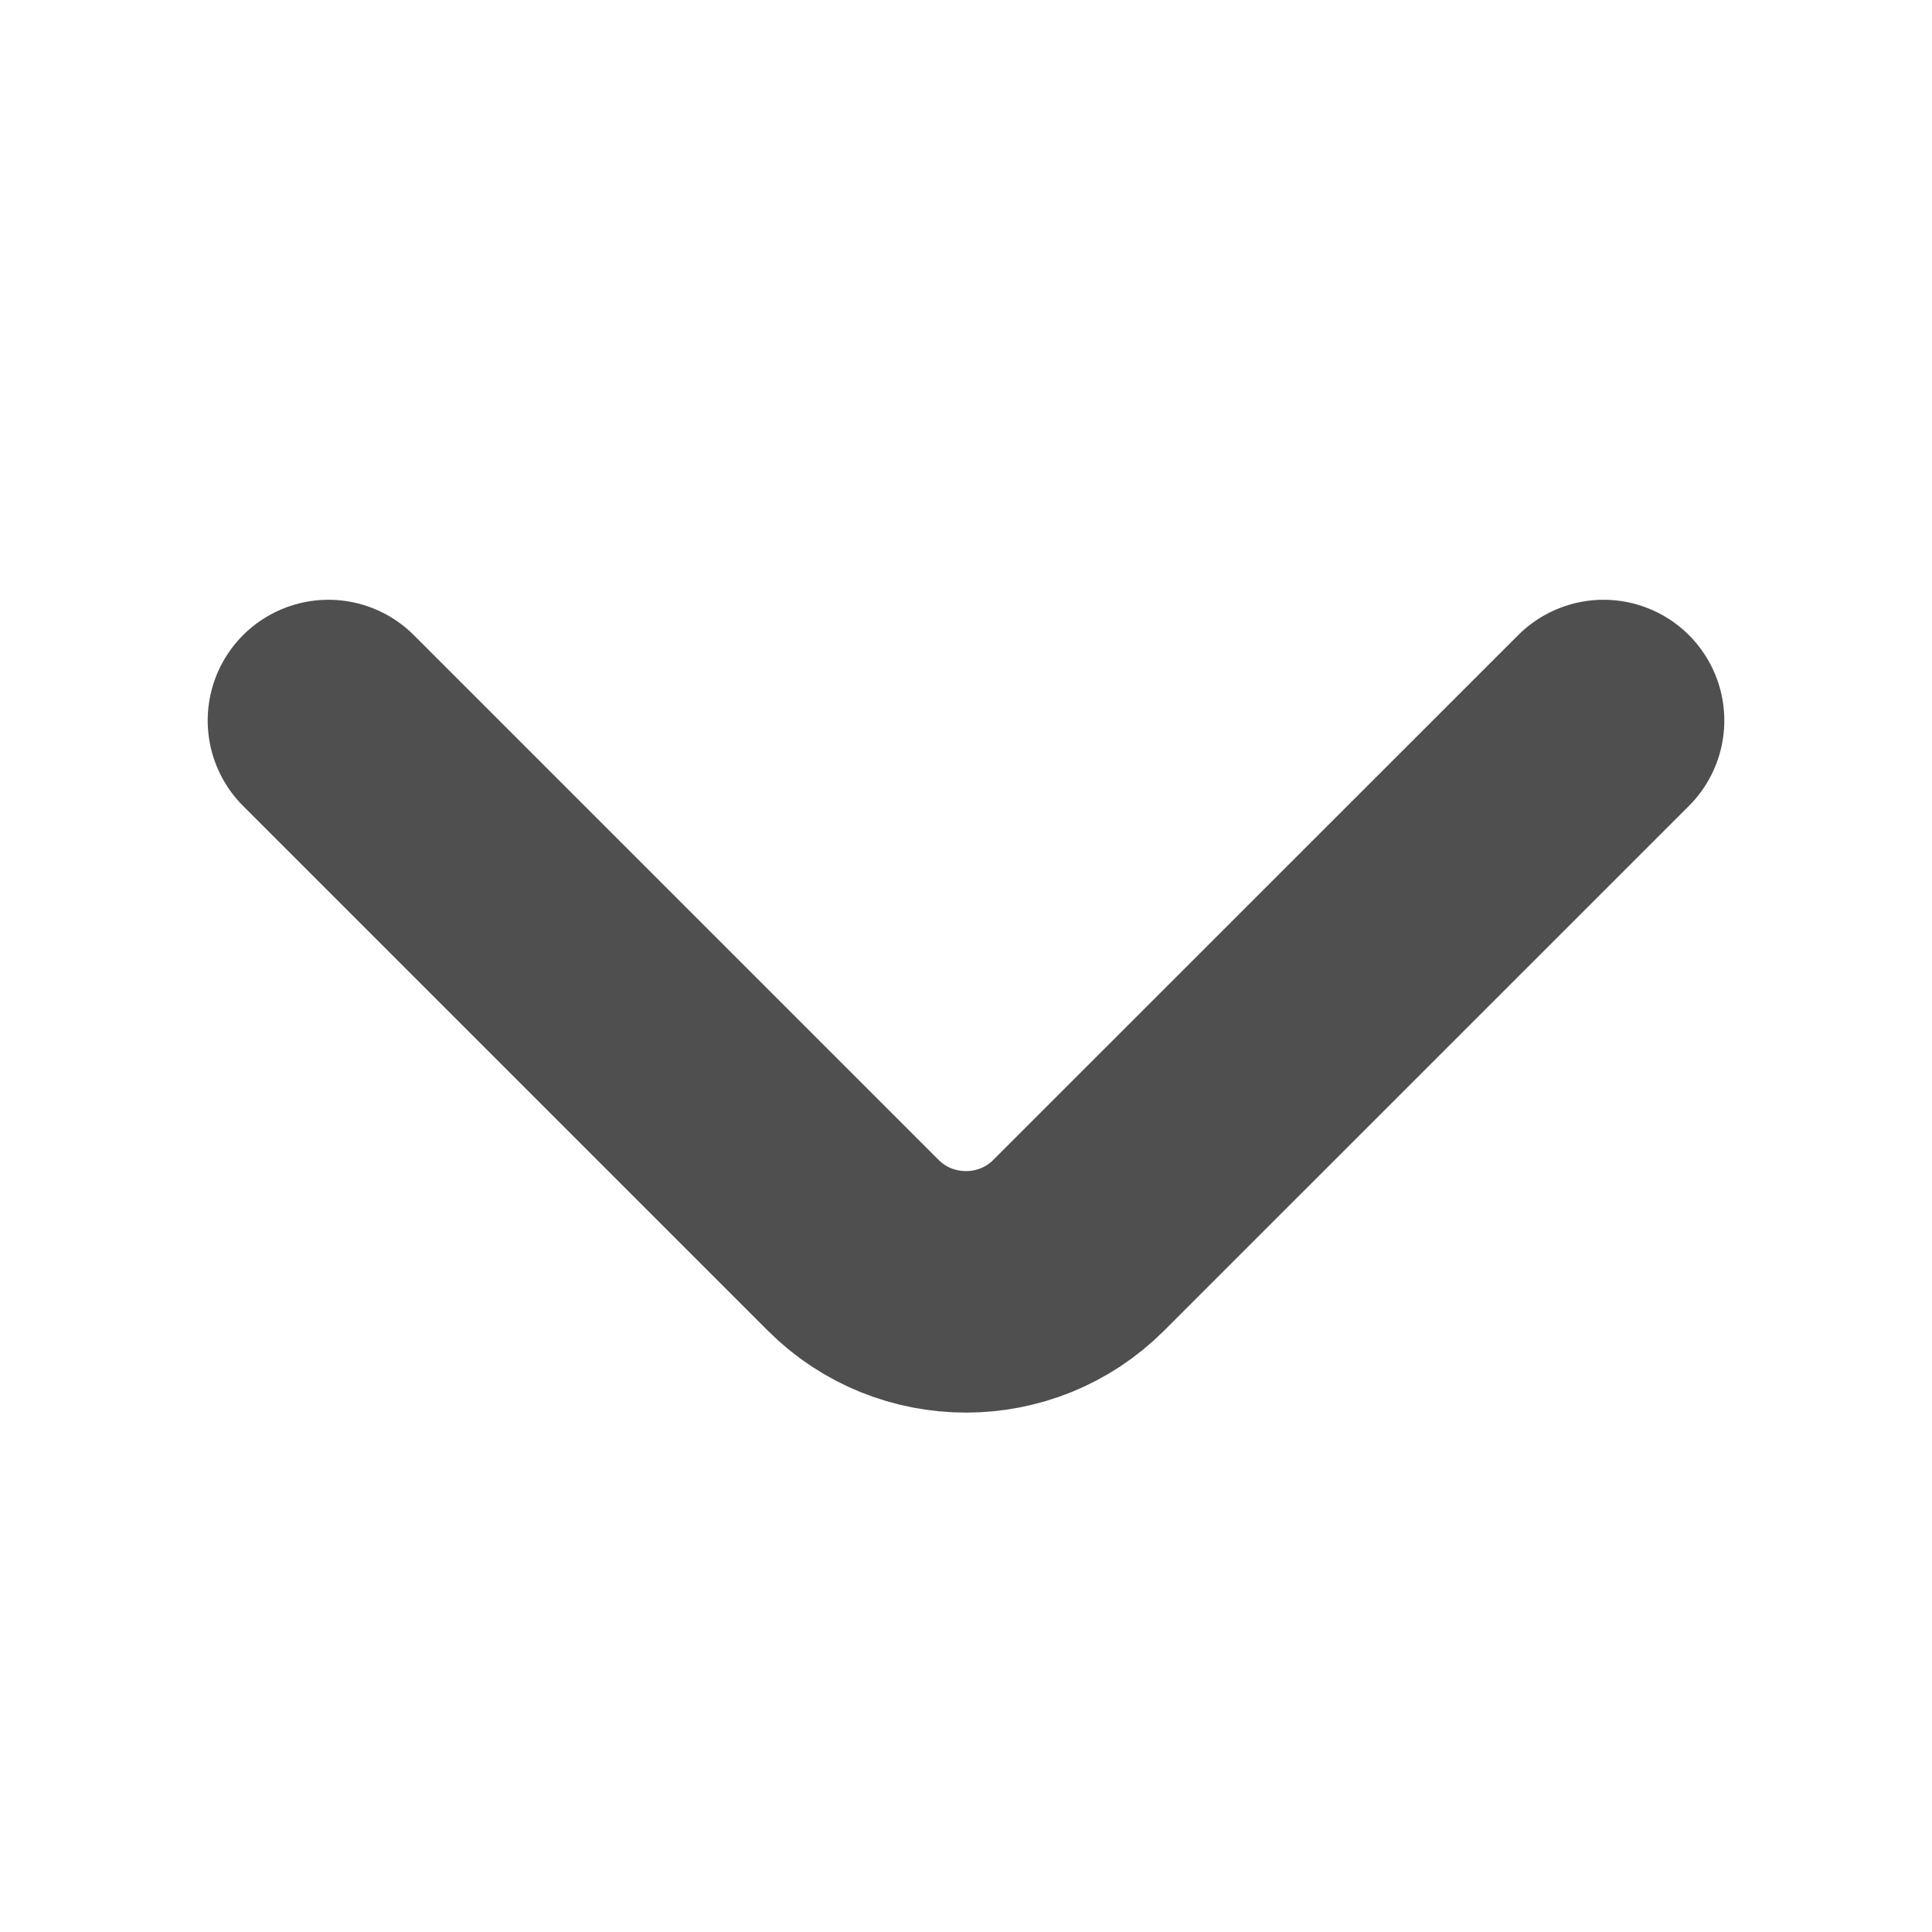 <svg width="16" height="16" viewBox="0 0 16 16" fill="none" xmlns="http://www.w3.org/2000/svg">
<path d="M13.28 5.967L8.933 10.313C8.42 10.827 7.58 10.827 7.066 10.313L2.72 5.967" stroke="#4F4F4F" stroke-width="2" stroke-miterlimit="10" stroke-linecap="round" stroke-linejoin="round"/>
</svg>
